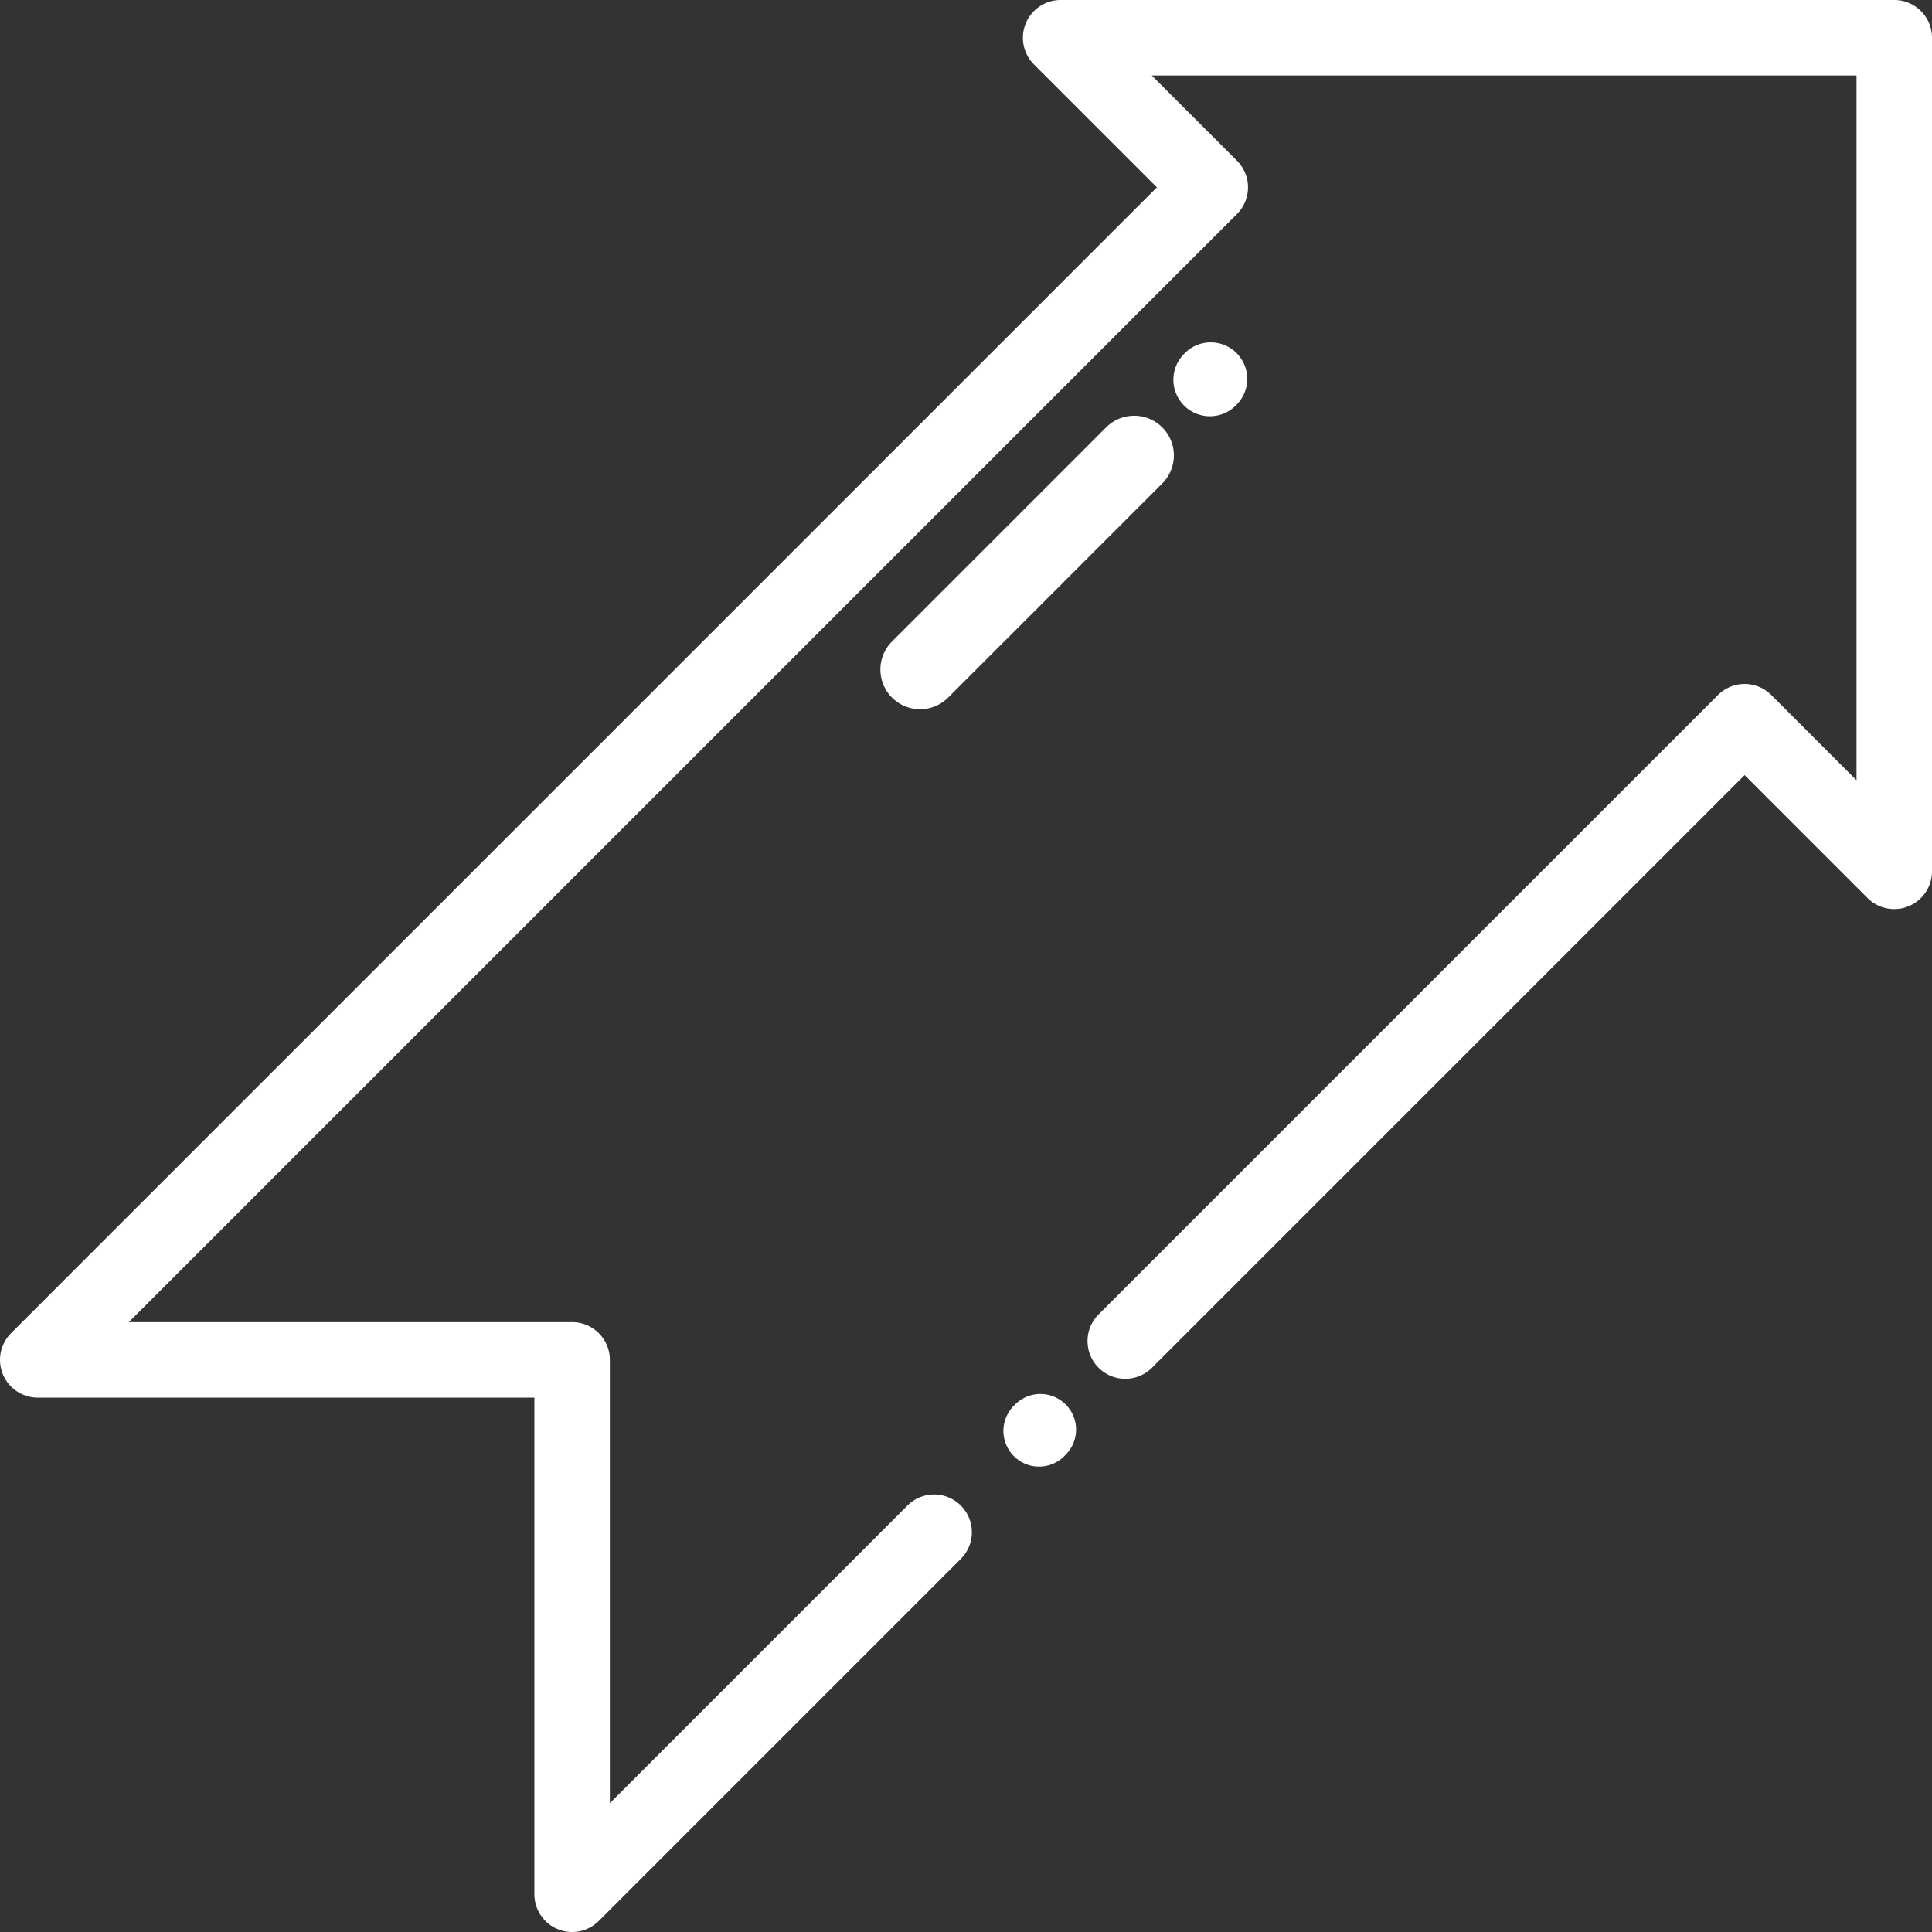 <svg width="79" height="79" xmlns="http://www.w3.org/2000/svg">
    <rect width="100%" height="100%" fill="#333333" stroke="none"/>
    <g fill="#FFF" fill-rule="nonzero">
        <path d="M77.457 0H43.37a1.543 1.543 0 0 0-1.091 2.634l5.027 5.027L.452 54.515a1.543 1.543 0 0 0 1.091 2.634h20.308v20.308a1.543 1.543 0 0 0 2.634 1.091L39.3 63.732a1.543 1.543 0 0 0-2.182-2.182L24.937 73.732V55.606c0-.852-.691-1.543-1.543-1.543H5.268L50.579 8.752a1.543 1.543 0 0 0 0-2.182l-3.484-3.484h28.819v28.819L72.43 28.42a1.543 1.543 0 0 0-2.182 0L44.91 53.758a1.543 1.543 0 0 0 2.182 2.182l24.246-24.246 5.027 5.027A1.544 1.544 0 0 0 79 35.63V1.543C79 .691 78.31 0 77.457 0z"/>
        <path d="M43.573 57.427a1.458 1.458 0 0 0-2.061 0l-.085.085a1.458 1.458 0 0 0 2.061 2.061l.085-.085c.57-.57.57-1.492 0-2.061zM47.525 17.475a1.623 1.623 0 0 0-2.294 0l-8.756 8.756a1.622 1.622 0 0 0 2.294 2.294l8.756-8.756a1.622 1.622 0 0 0 0-2.294zM50.557 14.432a1.493 1.493 0 0 0-2.111.01l-.014.015a1.493 1.493 0 1 0 2.122 2.1l.014-.014a1.493 1.493 0 0 0-.011-2.111z"/>
    </g>
</svg>
